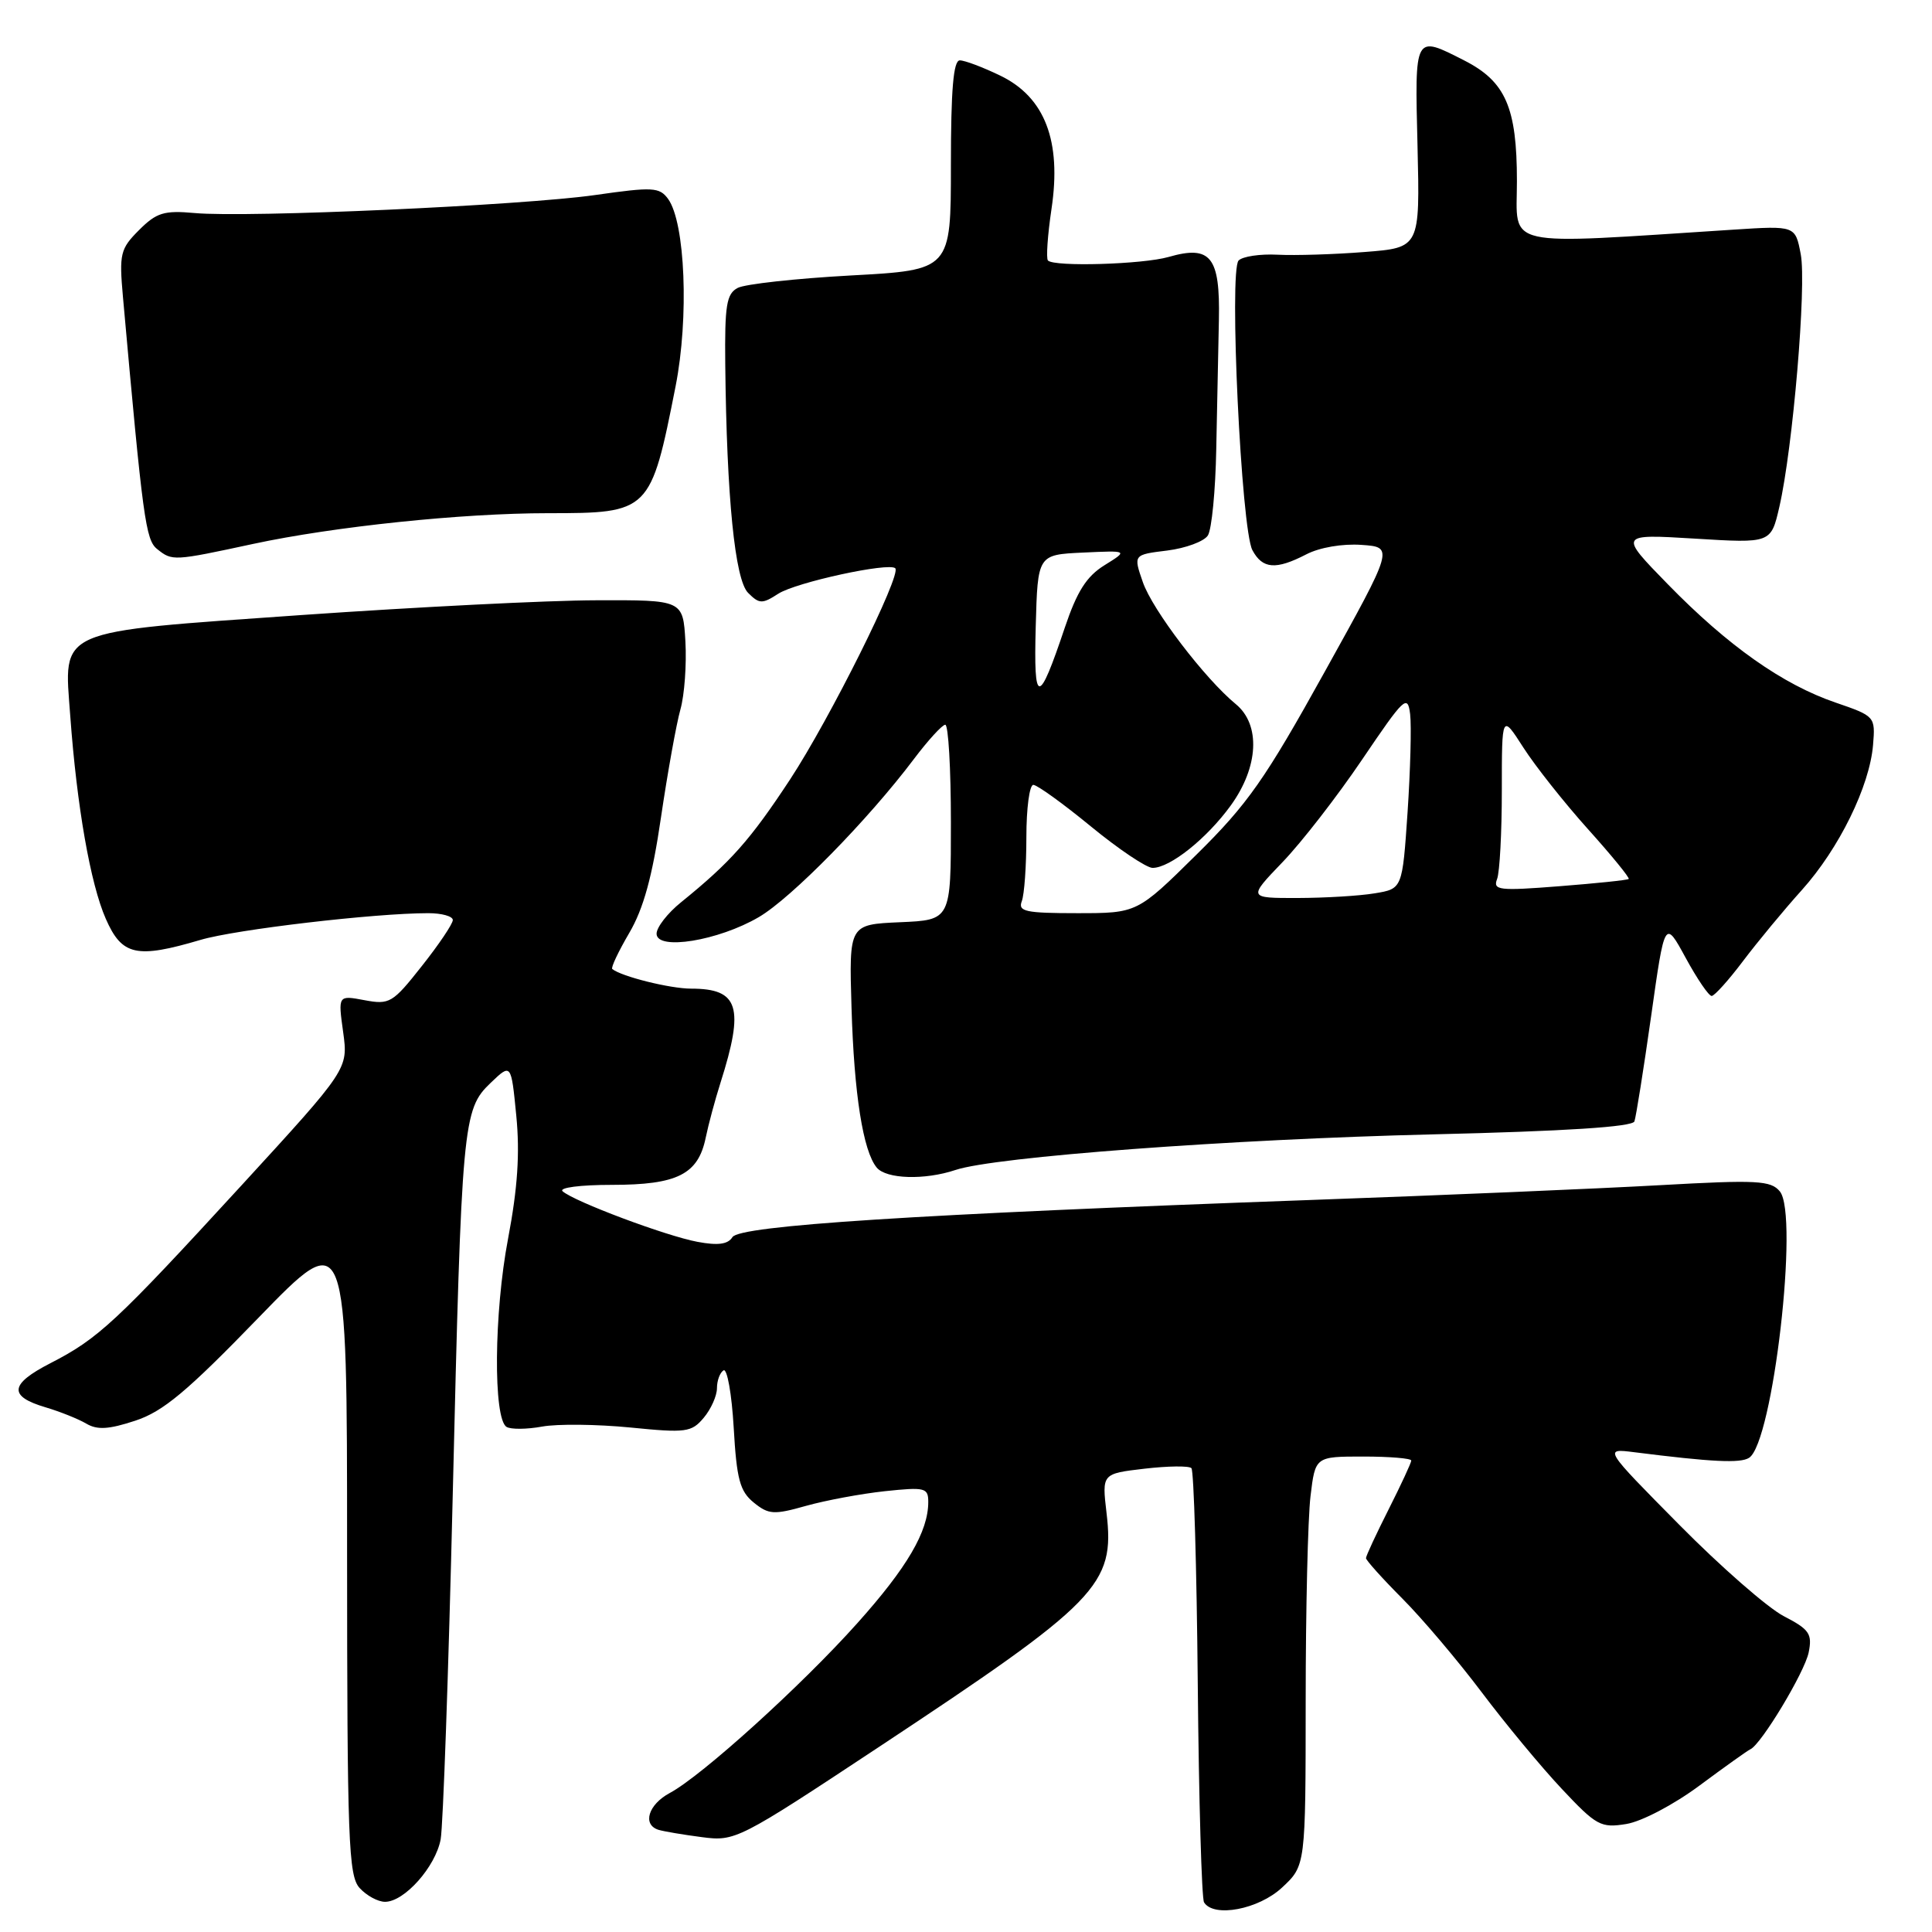 <?xml version="1.0" encoding="UTF-8" standalone="no"?>
<!DOCTYPE svg PUBLIC "-//W3C//DTD SVG 1.1//EN" "http://www.w3.org/Graphics/SVG/1.1/DTD/svg11.dtd" >
<svg xmlns="http://www.w3.org/2000/svg" xmlns:xlink="http://www.w3.org/1999/xlink" version="1.1" viewBox="0 0 256 256">
 <g >
 <path fill="currentColor"
d=" M 169.89 250.10 C 173.00 247.20 173.00 247.20 173.01 225.35 C 173.01 213.33 173.30 201.14 173.65 198.25 C 174.28 193.00 174.28 193.00 180.64 193.00 C 184.14 193.00 187.00 193.24 187.00 193.53 C 187.00 193.82 185.65 196.73 184.00 200.00 C 182.35 203.27 181.00 206.17 181.00 206.46 C 181.00 206.74 183.16 209.15 185.81 211.81 C 188.46 214.47 193.19 220.06 196.33 224.23 C 199.46 228.39 204.24 234.16 206.95 237.04 C 211.53 241.92 212.12 242.24 215.49 241.69 C 217.53 241.36 221.78 239.13 225.20 236.59 C 228.54 234.11 231.57 231.95 231.93 231.79 C 233.36 231.16 239.13 221.58 239.66 218.95 C 240.15 216.49 239.76 215.91 236.36 214.15 C 234.24 213.05 228.00 207.60 222.50 202.03 C 212.50 191.92 212.50 191.92 216.50 192.42 C 226.87 193.73 230.60 193.91 231.76 193.17 C 234.92 191.17 238.40 160.98 235.84 157.87 C 234.65 156.42 232.84 156.32 220.00 157.04 C 212.03 157.49 191.10 158.38 173.50 159.01 C 121.32 160.89 97.99 162.39 97.05 163.93 C 96.45 164.88 95.14 165.06 92.42 164.55 C 88.23 163.77 76.06 159.20 74.55 157.85 C 74.02 157.37 76.89 157.00 81.08 157.00 C 89.75 157.00 92.51 155.61 93.51 150.75 C 93.88 148.96 94.76 145.70 95.46 143.50 C 98.66 133.43 97.91 131.00 91.58 131.00 C 88.79 131.00 82.34 129.39 81.13 128.40 C 80.92 128.23 81.94 126.08 83.38 123.62 C 85.27 120.40 86.44 116.14 87.58 108.33 C 88.46 102.37 89.62 95.92 90.16 94.00 C 90.70 92.08 90.99 88.03 90.82 85.00 C 90.50 79.50 90.50 79.50 79.00 79.54 C 72.67 79.55 55.14 80.44 40.04 81.49 C 7.07 83.81 8.46 83.20 9.31 94.87 C 10.18 106.82 11.98 117.12 14.02 121.75 C 16.16 126.63 18.08 127.05 26.57 124.54 C 31.22 123.16 49.64 121.00 56.75 121.00 C 58.54 121.00 60.00 121.41 60.00 121.91 C 60.00 122.41 58.16 125.15 55.90 128.00 C 52.03 132.91 51.62 133.15 48.30 132.53 C 44.79 131.87 44.79 131.87 45.47 136.76 C 46.14 141.65 46.14 141.65 31.99 157.08 C 15.32 175.24 13.05 177.36 6.68 180.63 C 1.25 183.42 1.09 185.02 6.08 186.49 C 7.96 187.05 10.36 188.01 11.42 188.63 C 12.88 189.50 14.40 189.41 17.92 188.25 C 21.61 187.04 24.79 184.38 34.24 174.62 C 45.99 162.50 45.99 162.50 45.99 205.42 C 46.00 243.95 46.17 248.53 47.65 250.17 C 48.57 251.18 50.08 252.00 51.02 252.00 C 53.59 252.00 57.71 247.36 58.39 243.72 C 58.71 241.95 59.43 221.60 59.98 198.50 C 61.17 148.66 61.32 147.02 65.00 143.50 C 67.73 140.88 67.73 140.88 68.41 147.83 C 68.90 152.81 68.59 157.44 67.32 164.14 C 65.45 173.95 65.34 187.97 67.12 189.07 C 67.68 189.42 69.80 189.40 71.83 189.03 C 73.85 188.66 79.11 188.72 83.50 189.15 C 90.91 189.89 91.63 189.79 93.25 187.86 C 94.21 186.72 95.00 184.95 95.00 183.95 C 95.00 182.94 95.39 181.88 95.87 181.58 C 96.35 181.28 96.96 184.70 97.22 189.18 C 97.61 196.02 98.04 197.61 99.88 199.10 C 101.84 200.69 102.54 200.74 106.78 199.54 C 109.38 198.81 114.09 197.93 117.25 197.59 C 122.57 197.03 123.00 197.13 123.00 199.02 C 123.00 202.93 120.20 207.71 113.60 215.08 C 106.21 223.35 92.97 235.33 88.75 237.58 C 85.90 239.11 85.08 241.77 87.25 242.46 C 87.94 242.67 90.53 243.11 93.00 243.43 C 97.42 244.01 97.82 243.81 116.30 231.59 C 145.62 212.20 147.75 210.02 146.62 200.46 C 146.01 195.27 146.01 195.27 151.65 194.61 C 154.75 194.25 157.55 194.21 157.87 194.54 C 158.19 194.86 158.57 207.73 158.71 223.13 C 158.85 238.54 159.23 251.56 159.54 252.07 C 160.82 254.14 166.78 253.01 169.89 250.10 Z  M 126.60 155.03 C 131.81 153.28 162.95 150.96 189.84 150.31 C 207.42 149.89 216.31 149.32 216.57 148.59 C 216.78 147.99 217.78 141.73 218.78 134.67 C 220.59 121.83 220.59 121.83 223.36 126.92 C 224.88 129.71 226.43 131.99 226.81 131.97 C 227.19 131.95 229.07 129.86 230.98 127.32 C 232.90 124.78 236.39 120.56 238.75 117.94 C 243.69 112.44 247.74 104.18 248.19 98.70 C 248.50 94.94 248.45 94.89 243.21 93.09 C 236.22 90.70 228.95 85.57 221.00 77.42 C 214.50 70.76 214.50 70.76 224.58 71.37 C 234.66 71.99 234.66 71.99 235.77 67.18 C 237.56 59.41 239.39 37.83 238.61 33.70 C 237.89 29.90 237.89 29.90 229.70 30.43 C 198.60 32.43 201.00 32.96 201.00 24.00 C 201.00 14.24 199.50 10.80 194.02 8.01 C 187.38 4.63 187.46 4.48 187.83 19.41 C 188.15 32.82 188.15 32.82 180.83 33.39 C 176.80 33.71 171.60 33.87 169.28 33.75 C 166.96 33.63 164.64 33.98 164.12 34.52 C 162.84 35.84 164.47 70.15 165.95 72.90 C 167.29 75.40 169.06 75.54 173.10 73.45 C 174.85 72.54 177.90 72.02 180.40 72.20 C 184.70 72.50 184.70 72.50 175.54 89.00 C 167.63 103.27 165.33 106.55 158.53 113.25 C 150.68 121.00 150.68 121.00 142.73 121.00 C 135.90 121.00 134.87 120.78 135.39 119.42 C 135.73 118.55 136.00 114.72 136.00 110.92 C 136.00 107.11 136.41 104.00 136.92 104.00 C 137.42 104.00 140.85 106.47 144.54 109.50 C 148.23 112.53 151.92 115.00 152.72 115.00 C 155.04 115.00 159.91 111.11 163.09 106.72 C 166.78 101.62 167.06 96.02 163.75 93.30 C 159.65 89.93 152.70 80.82 151.43 77.13 C 150.17 73.50 150.17 73.50 154.66 72.95 C 157.12 72.64 159.55 71.74 160.05 70.95 C 160.56 70.15 161.06 65.00 161.16 59.50 C 161.27 54.00 161.42 46.30 161.51 42.38 C 161.68 34.02 160.43 32.44 154.84 34.05 C 151.42 35.03 139.71 35.38 138.86 34.52 C 138.60 34.26 138.81 31.18 139.33 27.68 C 140.68 18.68 138.45 12.88 132.56 10.03 C 130.25 8.91 127.84 8.00 127.18 8.00 C 126.33 8.00 126.00 11.86 126.00 21.89 C 126.00 35.78 126.00 35.78 112.75 36.50 C 105.46 36.90 98.71 37.64 97.75 38.15 C 96.26 38.93 96.02 40.46 96.10 48.29 C 96.29 65.92 97.38 76.82 99.13 78.56 C 100.61 80.04 101.00 80.05 103.13 78.67 C 105.48 77.16 117.81 74.48 118.63 75.30 C 119.48 76.15 109.96 95.25 104.69 103.28 C 99.40 111.32 96.82 114.23 90.25 119.55 C 88.46 120.99 87.00 122.87 87.00 123.72 C 87.00 125.99 95.19 124.66 100.55 121.52 C 104.86 119.00 115.05 108.61 121.11 100.56 C 122.98 98.08 124.84 96.05 125.25 96.03 C 125.66 96.01 126.00 101.83 126.00 108.95 C 126.00 121.91 126.00 121.91 119.25 122.20 C 112.50 122.50 112.50 122.50 112.83 133.50 C 113.17 145.00 114.36 152.52 116.17 154.71 C 117.44 156.24 122.53 156.39 126.60 155.03 Z  M 33.55 72.07 C 44.25 69.77 61.22 68.00 72.61 68.00 C 86.09 68.00 86.22 67.87 89.52 51.18 C 91.31 42.09 90.80 29.48 88.52 26.35 C 87.38 24.80 86.49 24.75 78.88 25.84 C 69.25 27.22 32.79 28.87 25.80 28.23 C 21.73 27.86 20.74 28.17 18.42 30.49 C 15.94 32.97 15.78 33.62 16.29 39.33 C 18.93 68.81 19.30 71.54 20.82 72.75 C 22.83 74.36 22.96 74.35 33.55 72.07 Z  M 169.93 114.25 C 172.45 111.64 177.20 105.51 180.50 100.63 C 186.07 92.40 186.52 91.96 186.85 94.63 C 187.04 96.21 186.88 102.06 186.51 107.63 C 185.82 117.77 185.82 117.77 182.16 118.37 C 180.15 118.71 175.55 118.98 171.93 118.99 C 165.37 119.00 165.37 119.00 169.93 114.25 Z  M 198.37 116.48 C 198.72 115.58 199.00 110.29 199.00 104.72 C 199.00 94.61 199.00 94.61 201.85 99.05 C 203.42 101.50 207.27 106.36 210.41 109.86 C 213.55 113.35 215.98 116.33 215.81 116.47 C 215.64 116.62 211.50 117.05 206.62 117.43 C 198.62 118.06 197.80 117.96 198.37 116.48 Z  M 137.24 83.00 C 137.50 73.50 137.50 73.50 143.50 73.22 C 149.50 72.94 149.50 72.94 146.36 74.89 C 143.97 76.37 142.71 78.36 141.09 83.17 C 137.60 93.57 136.95 93.54 137.24 83.00 Z "/>
</g>
</svg>